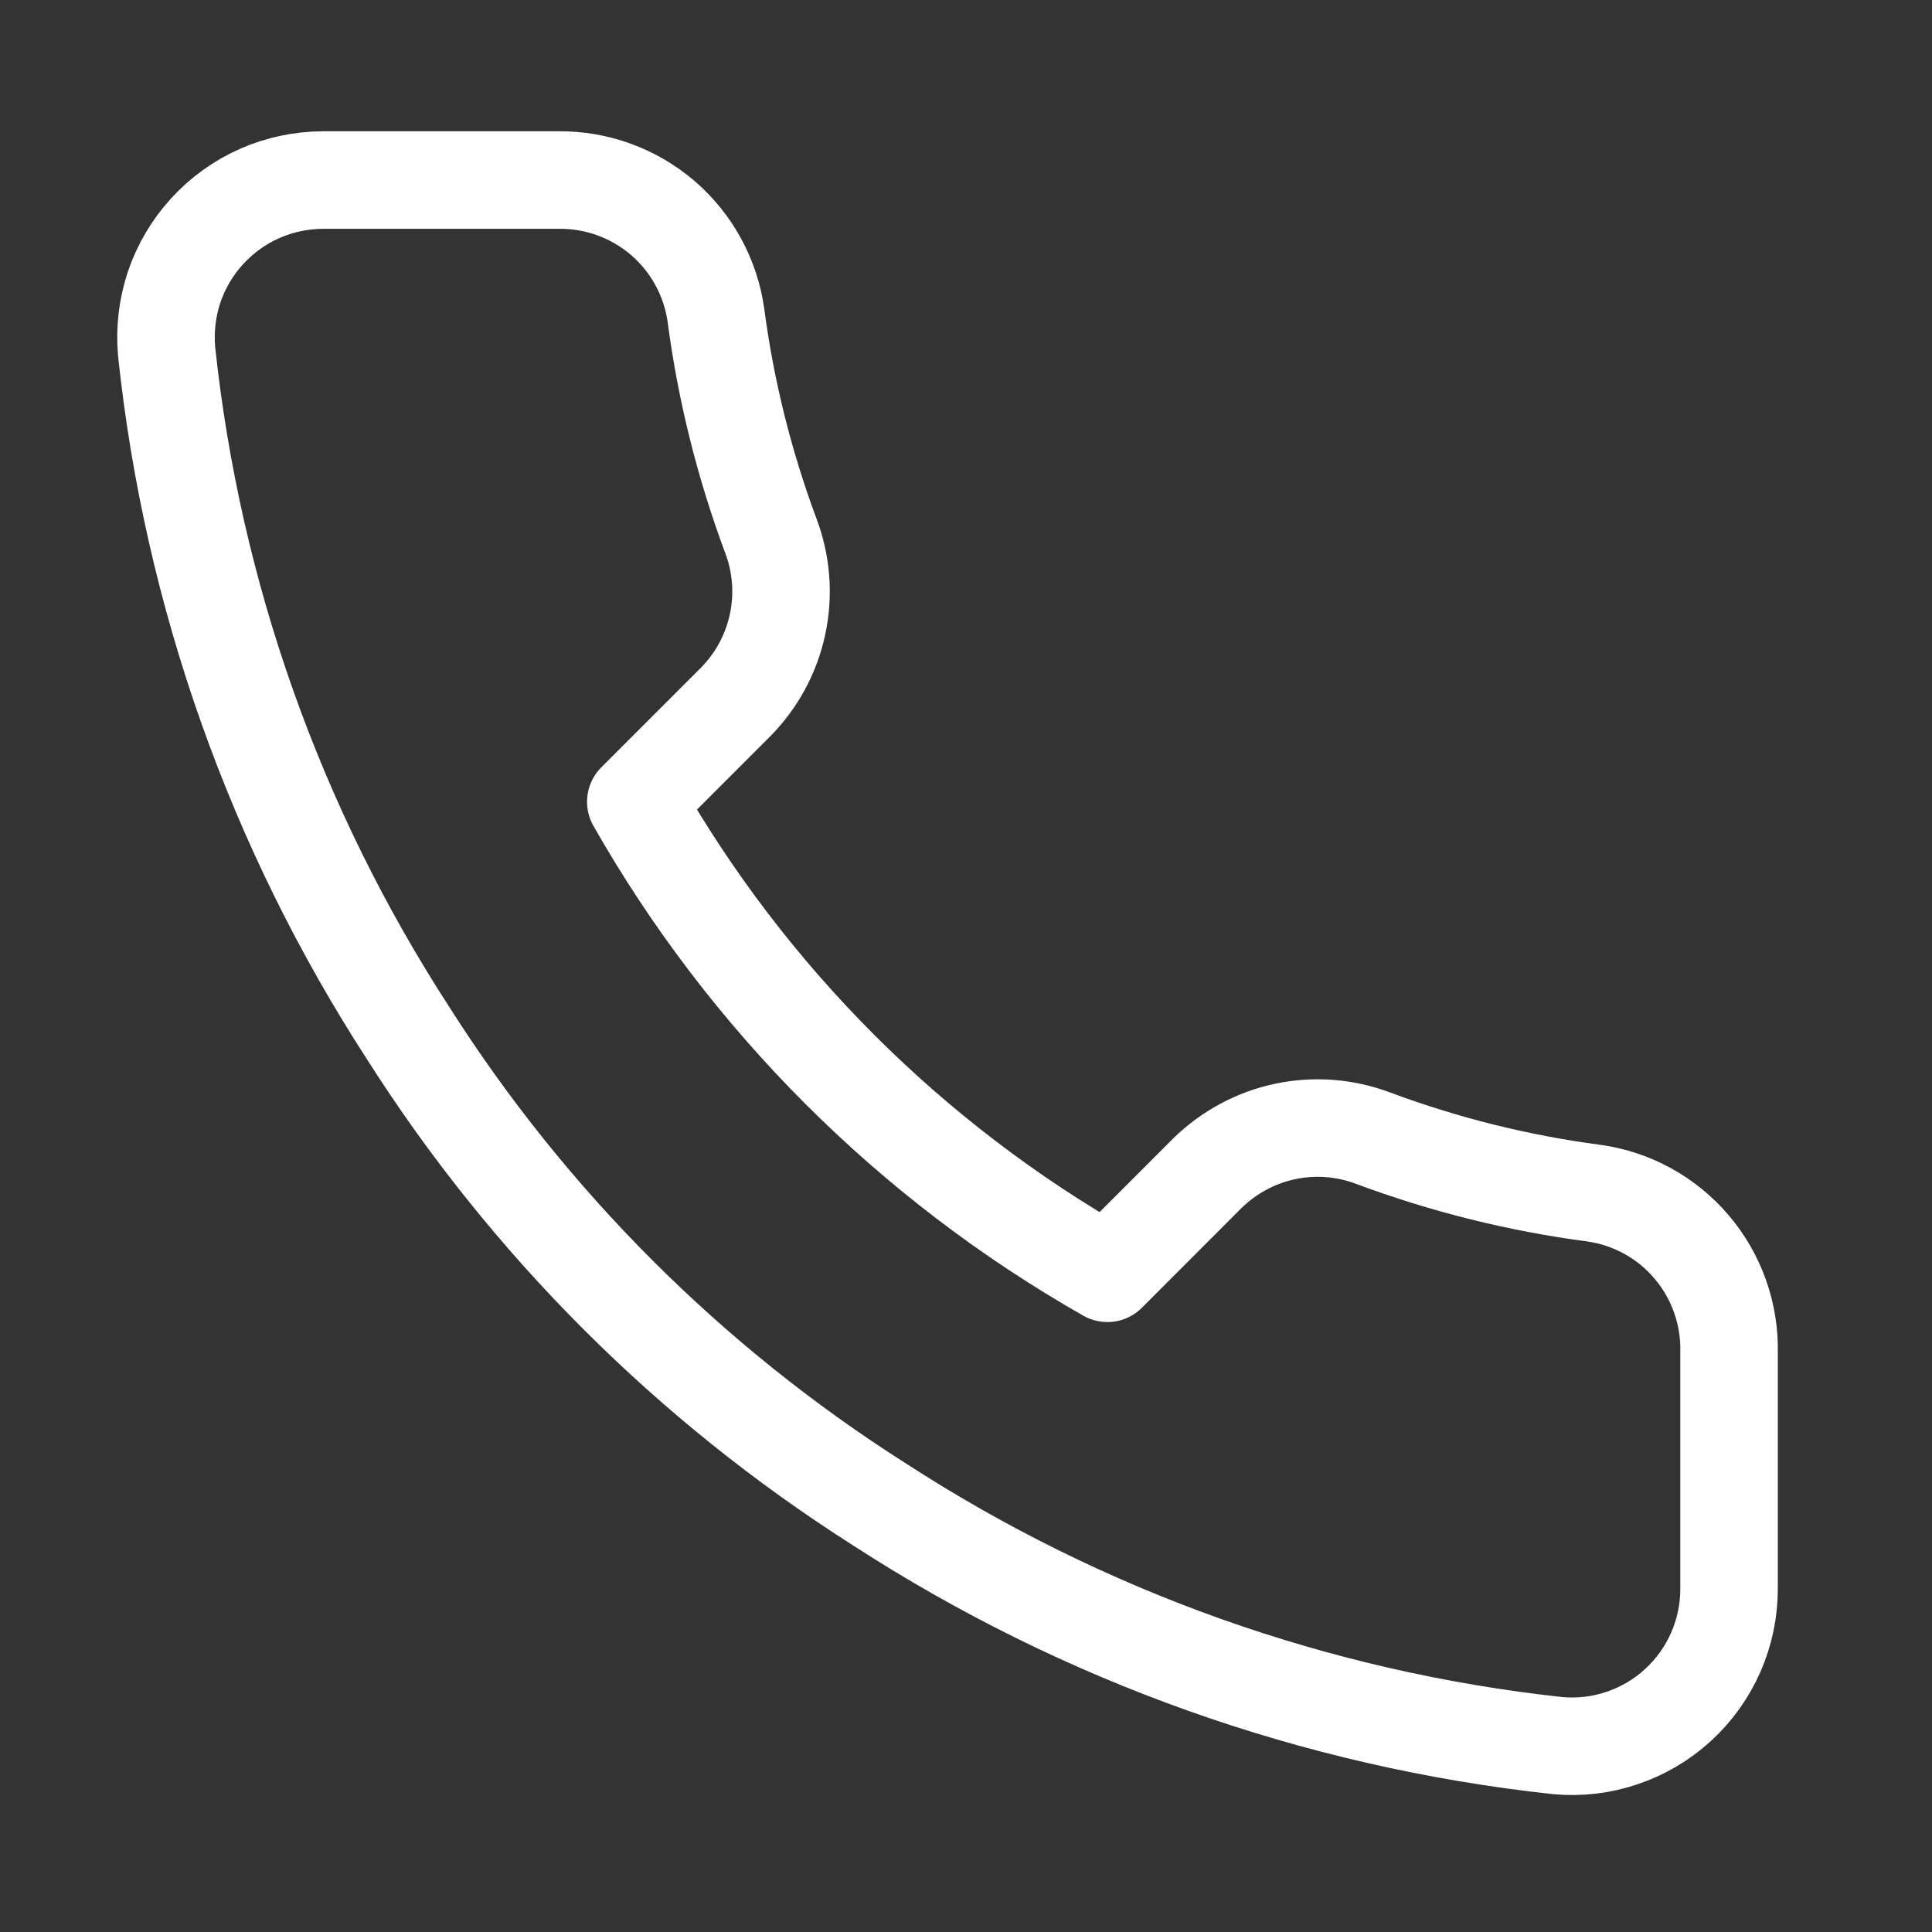 <svg width="21" height="21" viewBox="0 0 21 21" fill="none" xmlns="http://www.w3.org/2000/svg">
<rect x="0" y="0" width="21" height="21" fill="#333333" stroke="none"/>
<path d="M18.794 14.703V17.266C18.795 17.504 18.746 17.739 18.651 17.957C18.555 18.175 18.416 18.371 18.24 18.532C18.065 18.693 17.858 18.815 17.633 18.891C17.407 18.968 17.169 18.996 16.931 18.974C14.303 18.689 11.778 17.791 9.559 16.352C7.495 15.04 5.745 13.29 4.434 11.226C2.99 8.998 2.091 6.46 1.811 3.82C1.79 3.583 1.818 3.345 1.893 3.12C1.969 2.896 2.091 2.689 2.251 2.514C2.411 2.339 2.605 2.199 2.822 2.103C3.039 2.007 3.274 1.958 3.511 1.957H6.074C6.488 1.953 6.89 2.1 7.205 2.37C7.519 2.641 7.724 3.016 7.782 3.427C7.89 4.247 8.091 5.052 8.38 5.827C8.495 6.133 8.52 6.465 8.452 6.785C8.384 7.104 8.226 7.397 7.996 7.63L6.911 8.715C8.127 10.853 9.898 12.624 12.037 13.84L13.121 12.755C13.354 12.526 13.647 12.367 13.966 12.299C14.286 12.231 14.618 12.256 14.924 12.371C15.699 12.66 16.504 12.861 17.325 12.969C17.739 13.027 18.119 13.236 18.389 13.556C18.66 13.876 18.804 14.284 18.794 14.703Z" stroke="white" stroke-width="1.06" stroke-linecap="round" stroke-linejoin="round"/>
</svg>
